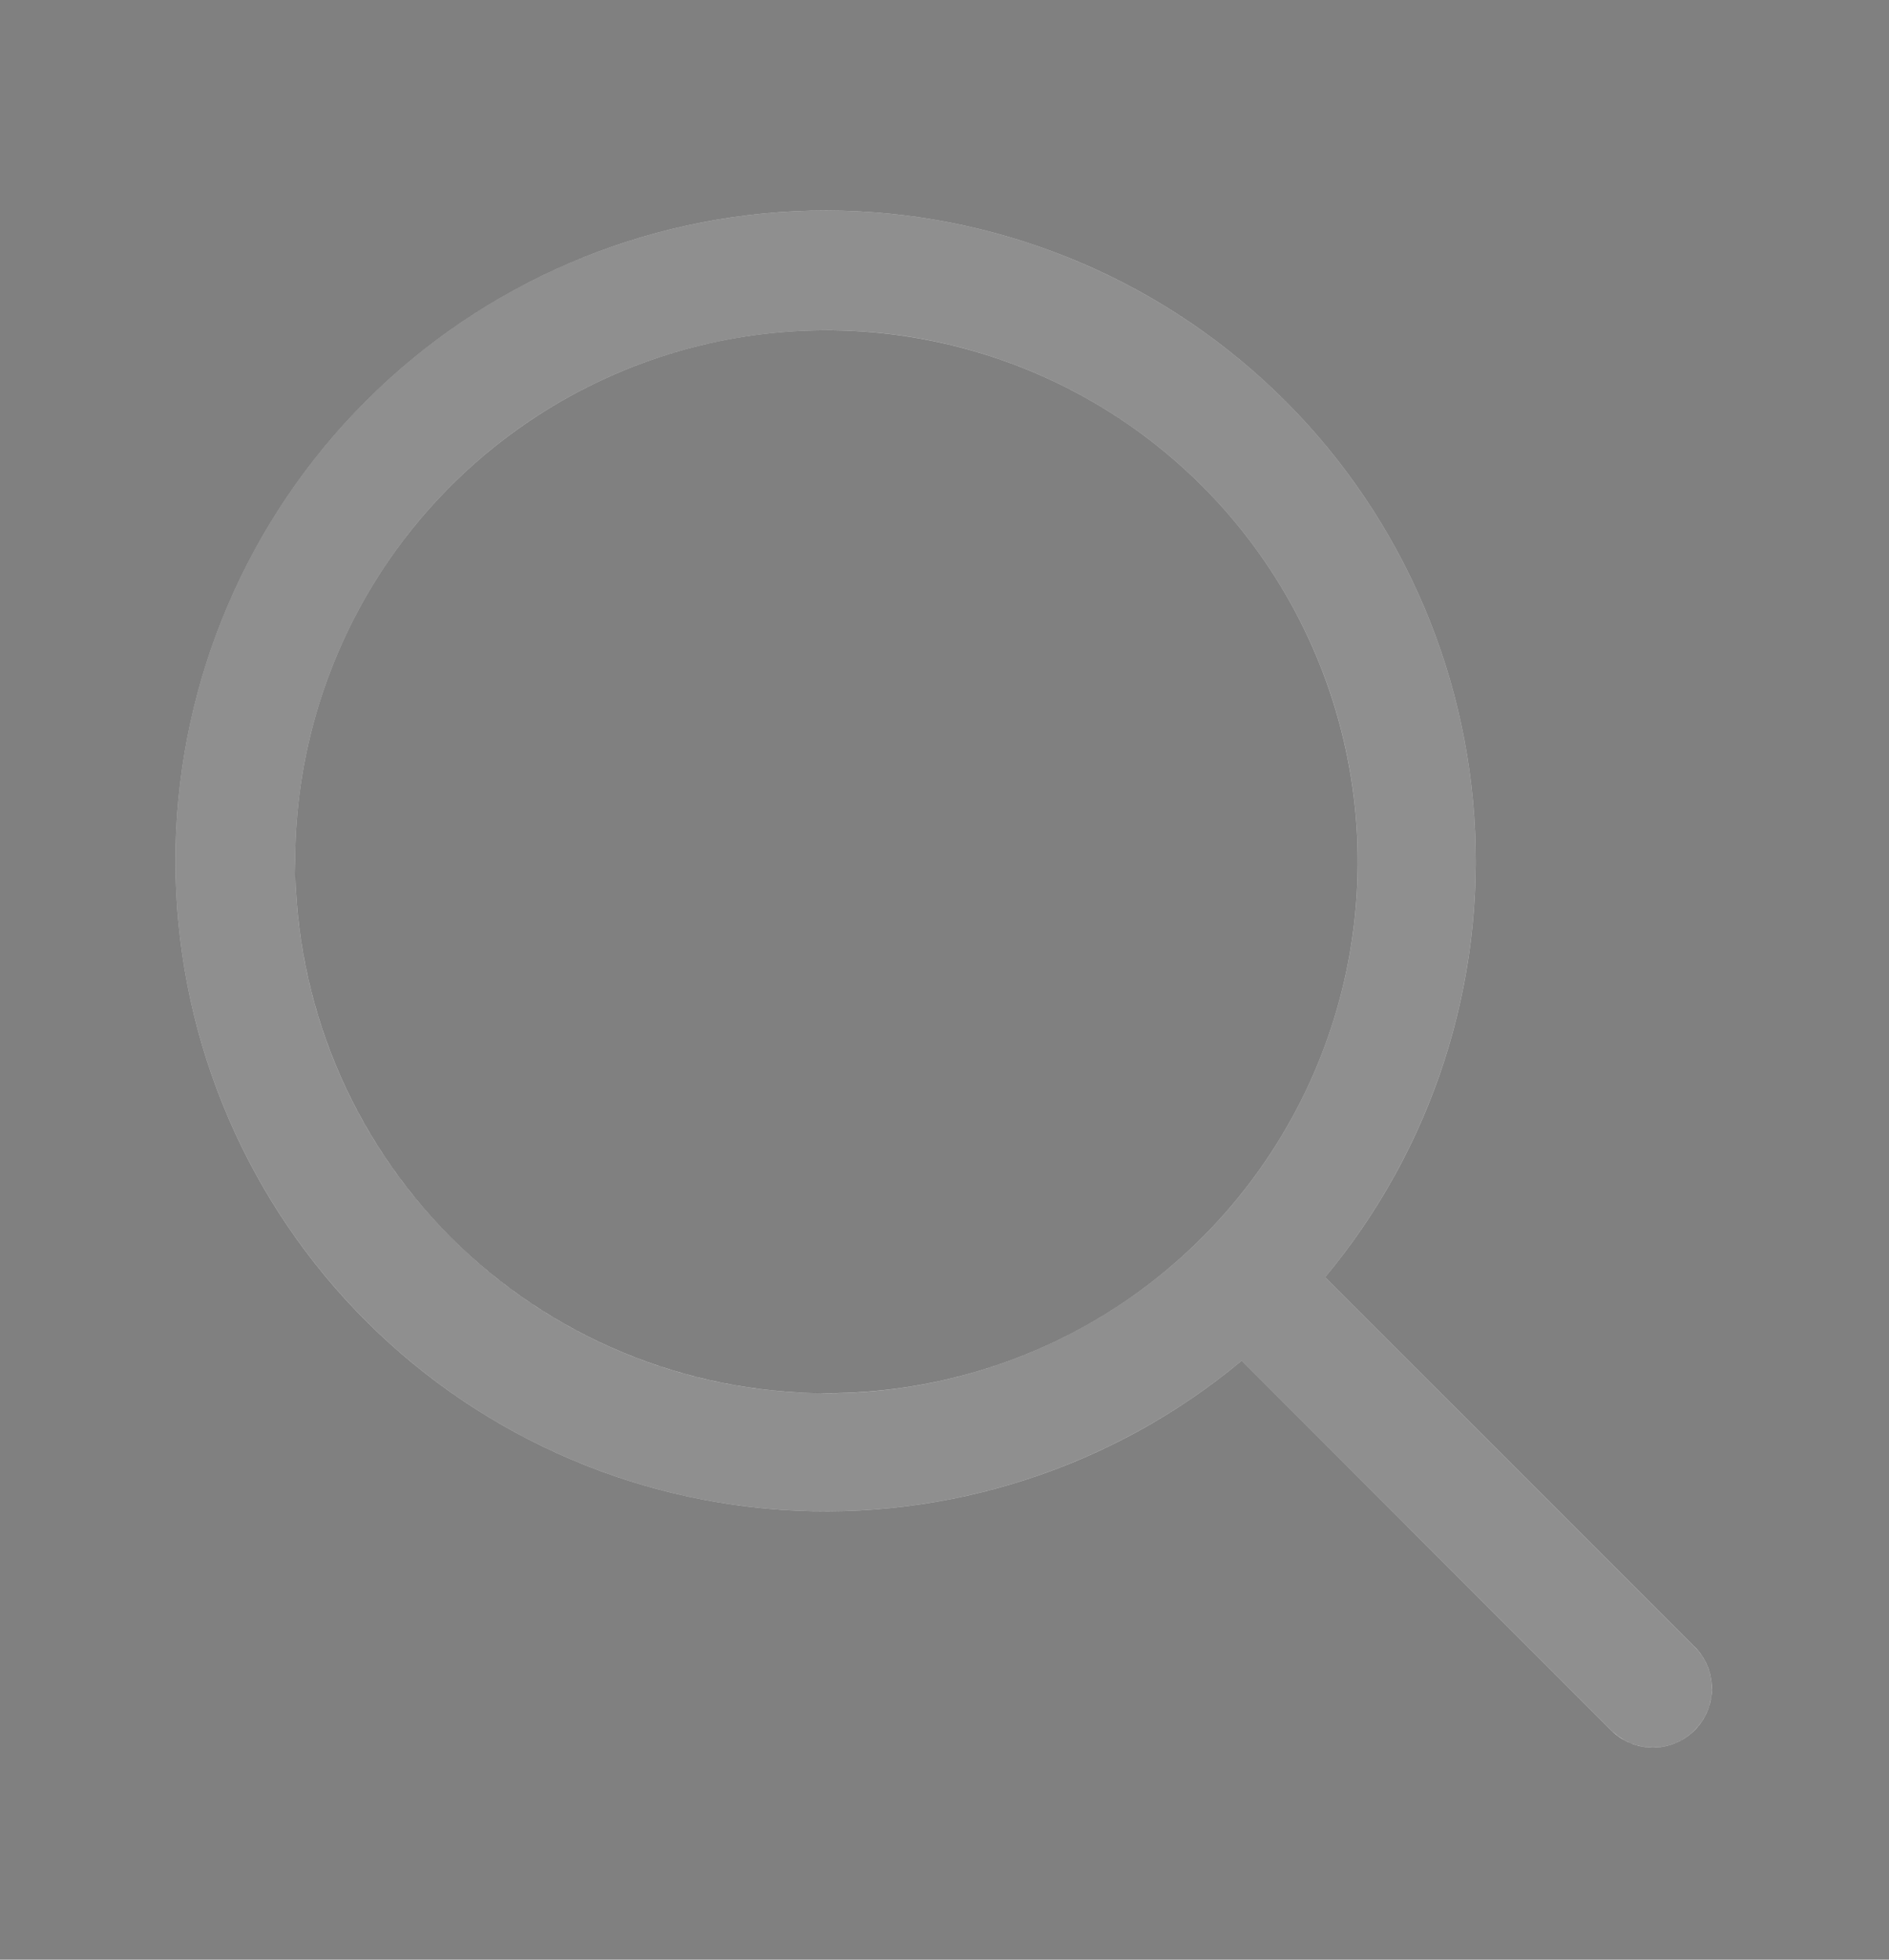 <svg width="27" height="28" viewBox="0 0 27 28" fill="none" xmlns="http://www.w3.org/2000/svg">
    <rect x="0" y="0" width="27" height="28" fill="#808080" stroke="none"/>
    <path d="M24.222 23.528L18.941 18.248C20.472 16.411 21.235 14.054 21.072 11.668C20.909 9.282 19.832 7.051 18.066 5.438C16.3 3.826 13.98 2.956 11.589 3.01C9.199 3.065 6.921 4.039 5.23 5.73C3.539 7.421 2.565 9.699 2.51 12.09C2.456 14.481 3.325 16.8 4.938 18.567C6.55 20.333 8.782 21.409 11.168 21.572C13.554 21.735 15.911 20.972 17.748 19.441L23.028 24.722C23.106 24.8 23.199 24.863 23.302 24.905C23.404 24.948 23.514 24.969 23.625 24.969C23.736 24.969 23.846 24.948 23.948 24.905C24.05 24.863 24.143 24.8 24.222 24.722C24.3 24.644 24.362 24.551 24.405 24.448C24.447 24.346 24.469 24.236 24.469 24.125C24.469 24.014 24.447 23.904 24.405 23.802C24.362 23.7 24.3 23.607 24.222 23.528ZM4.219 12.313C4.219 10.811 4.664 9.343 5.498 8.094C6.333 6.845 7.519 5.872 8.906 5.297C10.294 4.722 11.821 4.572 13.294 4.865C14.767 5.158 16.12 5.881 17.182 6.943C18.244 8.005 18.967 9.358 19.26 10.831C19.553 12.304 19.403 13.831 18.828 15.219C18.253 16.606 17.28 17.792 16.031 18.627C14.783 19.461 13.314 19.906 11.812 19.906C9.799 19.904 7.869 19.103 6.445 17.68C5.022 16.256 4.221 14.326 4.219 12.313Z" fill="white"/>
    <path d="M11.601 3.51C13.863 3.459 16.058 4.282 17.73 5.808C19.4 7.334 20.419 9.445 20.573 11.702C20.727 13.96 20.005 16.189 18.557 17.928L18.265 18.279L18.588 18.602L23.868 23.882C23.9 23.914 23.926 23.952 23.943 23.993C23.961 24.035 23.969 24.08 23.969 24.125L23.963 24.193C23.959 24.215 23.952 24.236 23.943 24.257C23.926 24.299 23.9 24.337 23.868 24.368C23.836 24.4 23.799 24.426 23.757 24.444C23.715 24.461 23.67 24.469 23.625 24.469C23.58 24.469 23.535 24.461 23.493 24.444C23.472 24.435 23.452 24.424 23.434 24.411L23.382 24.368L18.102 19.088L17.779 18.765L17.428 19.057C15.689 20.505 13.46 21.227 11.202 21.073C8.945 20.919 6.833 19.901 5.308 18.23C3.782 16.559 2.958 14.363 3.01 12.101C3.061 9.839 3.983 7.683 5.583 6.083C7.183 4.483 9.338 3.562 11.601 3.51ZM13.392 4.374C11.822 4.062 10.194 4.223 8.715 4.835C7.236 5.448 5.972 6.485 5.083 7.816C4.194 9.147 3.719 10.712 3.719 12.313L3.729 12.714C3.83 14.714 4.669 16.611 6.092 18.033C7.514 19.456 9.411 20.295 11.411 20.396L11.812 20.407H11.812C13.413 20.407 14.978 19.931 16.309 19.042C17.64 18.153 18.677 16.889 19.29 15.41C19.903 13.931 20.063 12.304 19.751 10.734C19.439 9.164 18.667 7.721 17.535 6.589C16.403 5.457 14.961 4.687 13.392 4.374Z" stroke="#202020" stroke-opacity="0.5"/>
</svg>   